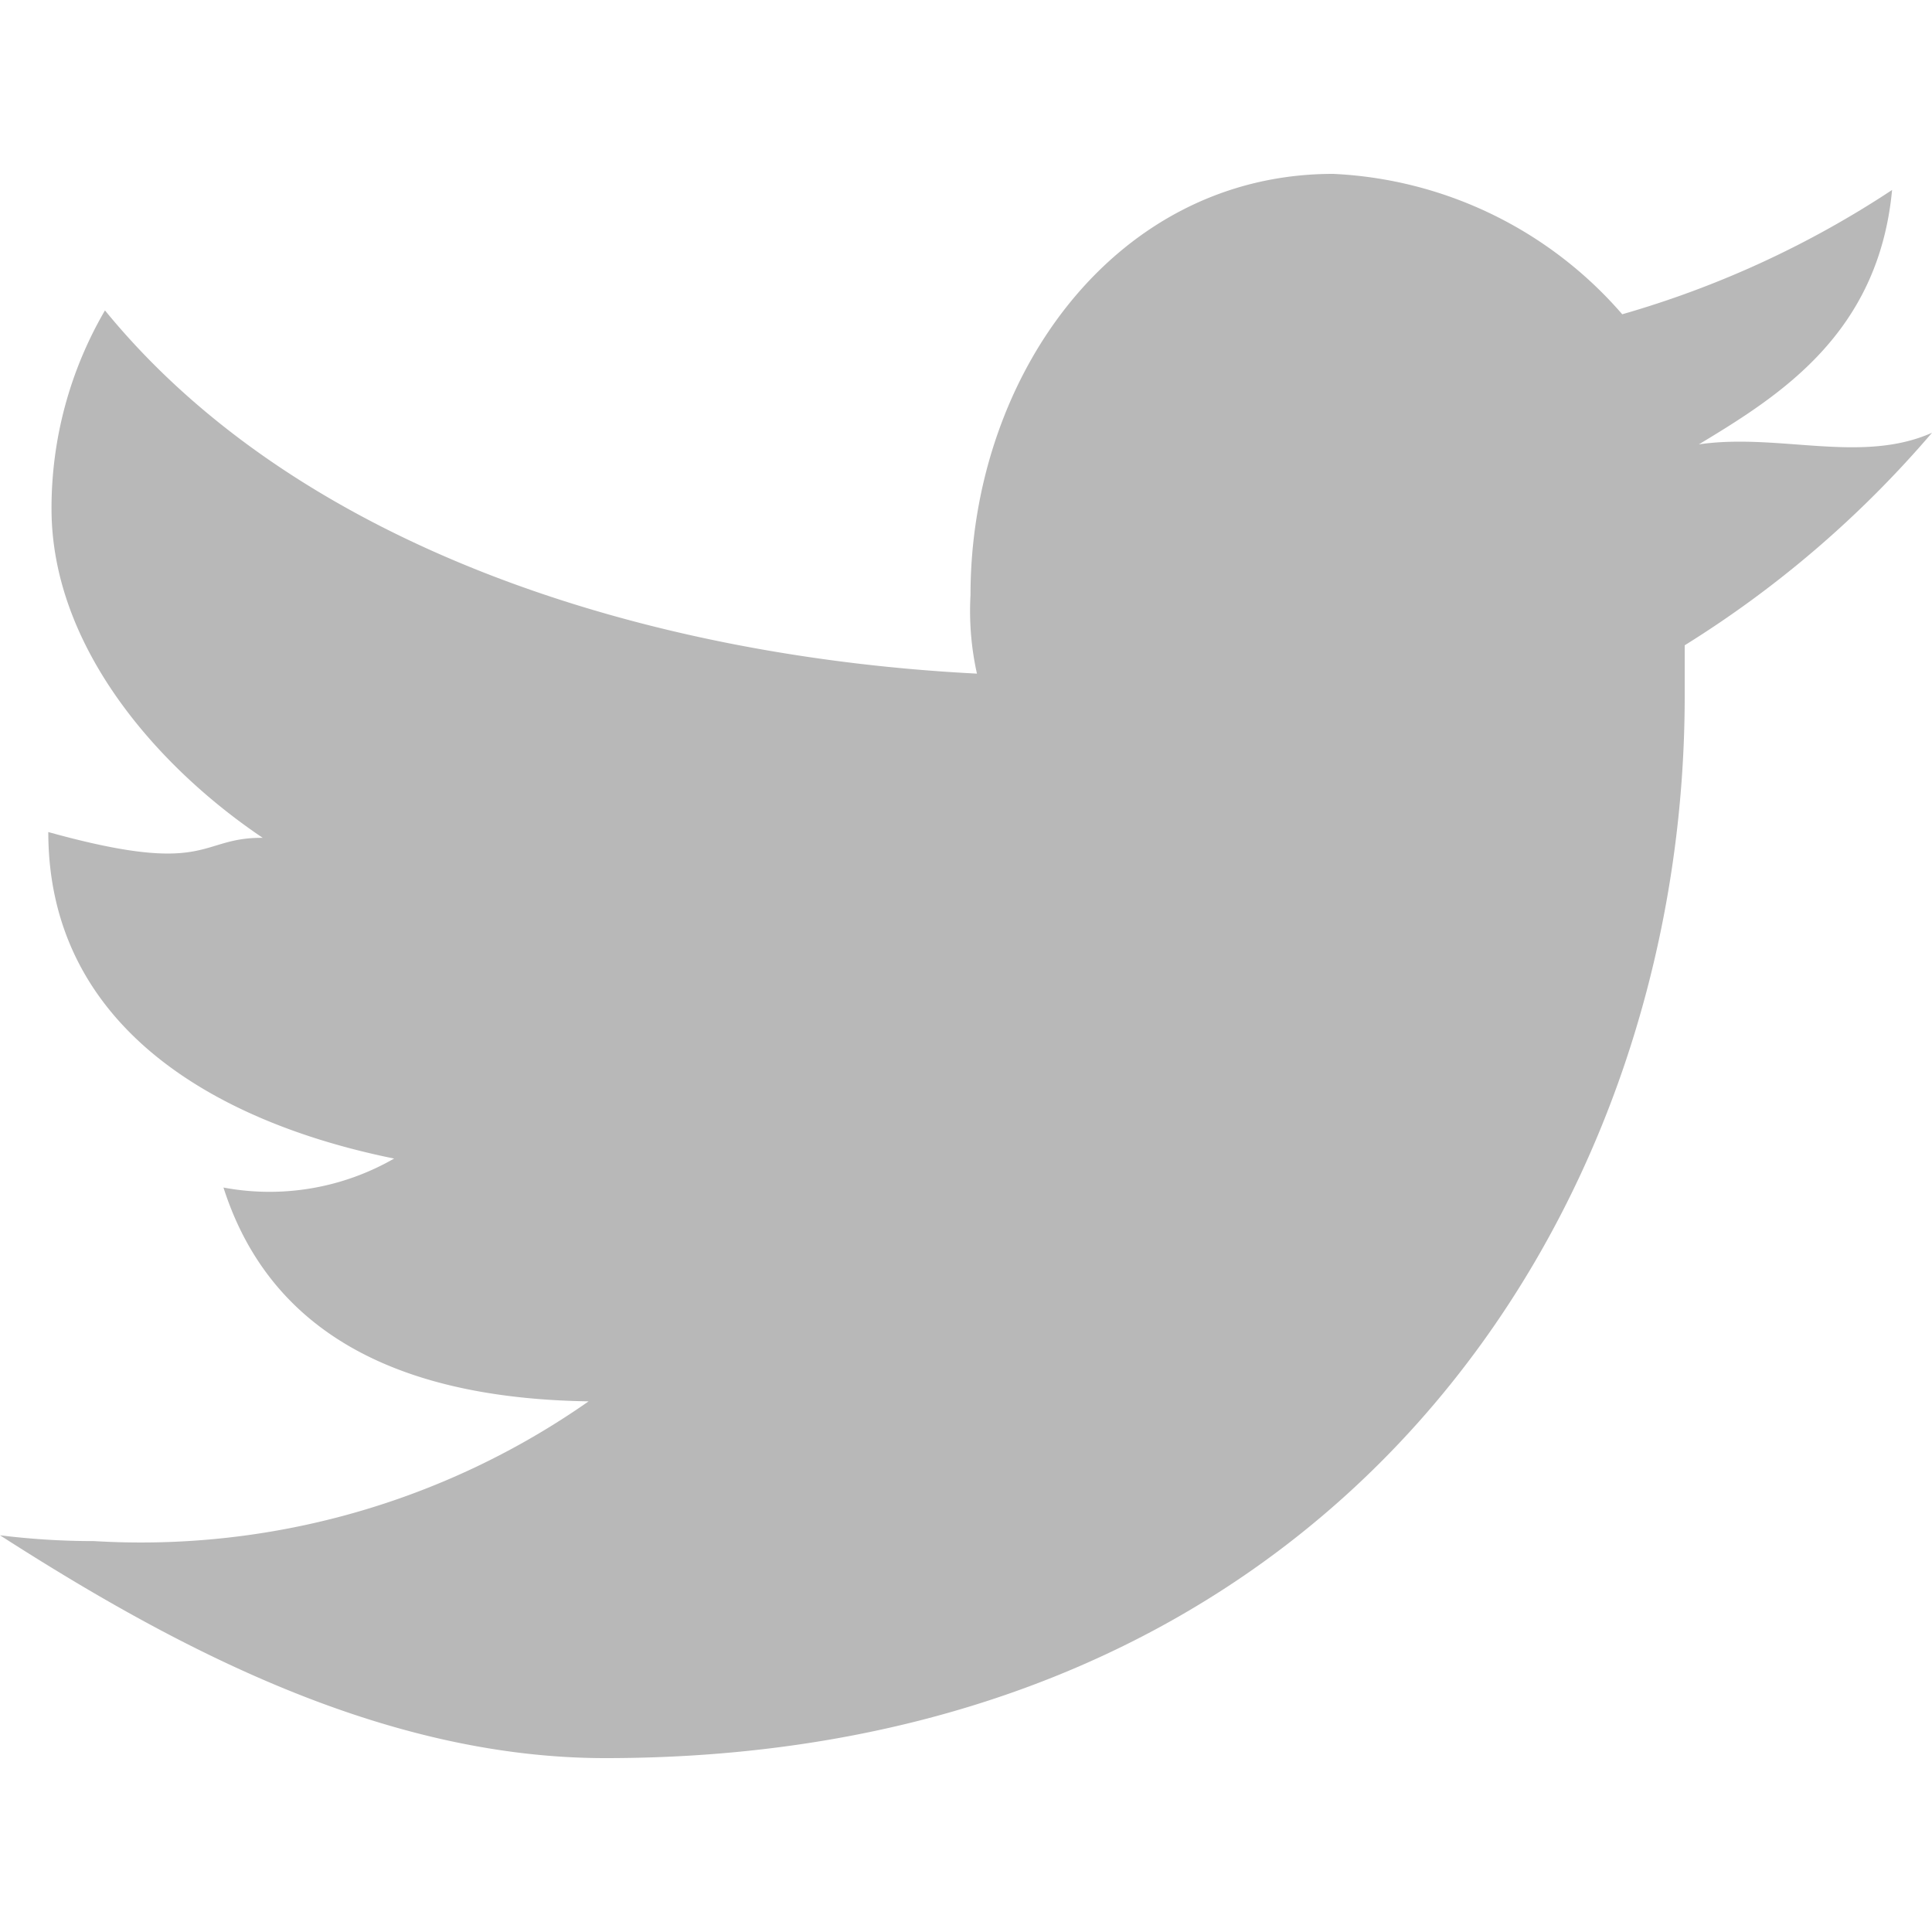 <svg xmlns="http://www.w3.org/2000/svg" width="30" height="30" viewBox="0 0 30 30"><defs><style>.cls-1{fill:#b8b8b8;}.cls-2{fill:none;}</style></defs><title>twitter icon gray</title><g id="Level_1" data-name="Level 1"><path class="cls-1" d="M.75,12.92c0,3,2.56,4.5,5.37,5.07a3.88,3.88,0,0,1-2.65.45c.78,2.44,3,3.28,5.67,3.32a12.12,12.12,0,0,1-7.68,2.17A11.8,11.8,0,0,1,0,23.84c2.71,1.74,5.94,3.46,9.4,3.46,11.29,0,16.76-8.38,16.76-16.49,0-.27,0-.53,0-.79A16.53,16.53,0,0,0,30,6.72c-1.1.49-2.38,0-3.62.18,1.26-.76,2.79-1.72,3-3.95a15.2,15.2,0,0,1-4.19,1.93A6.32,6.32,0,0,0,20.7,2.7c-3.39,0-5.63,3.15-5.63,6.54a4.48,4.48,0,0,0,.1,1.22C10.07,10.2,4.66,8.53,1.63,4.82A6.09,6.09,0,0,0,.8,7.9c0,2.13,1.63,4,3.28,5.11C3.07,13,3.27,13.62.75,12.92Z"/><rect class="cls-2" width="30" height="30"/></g></svg>